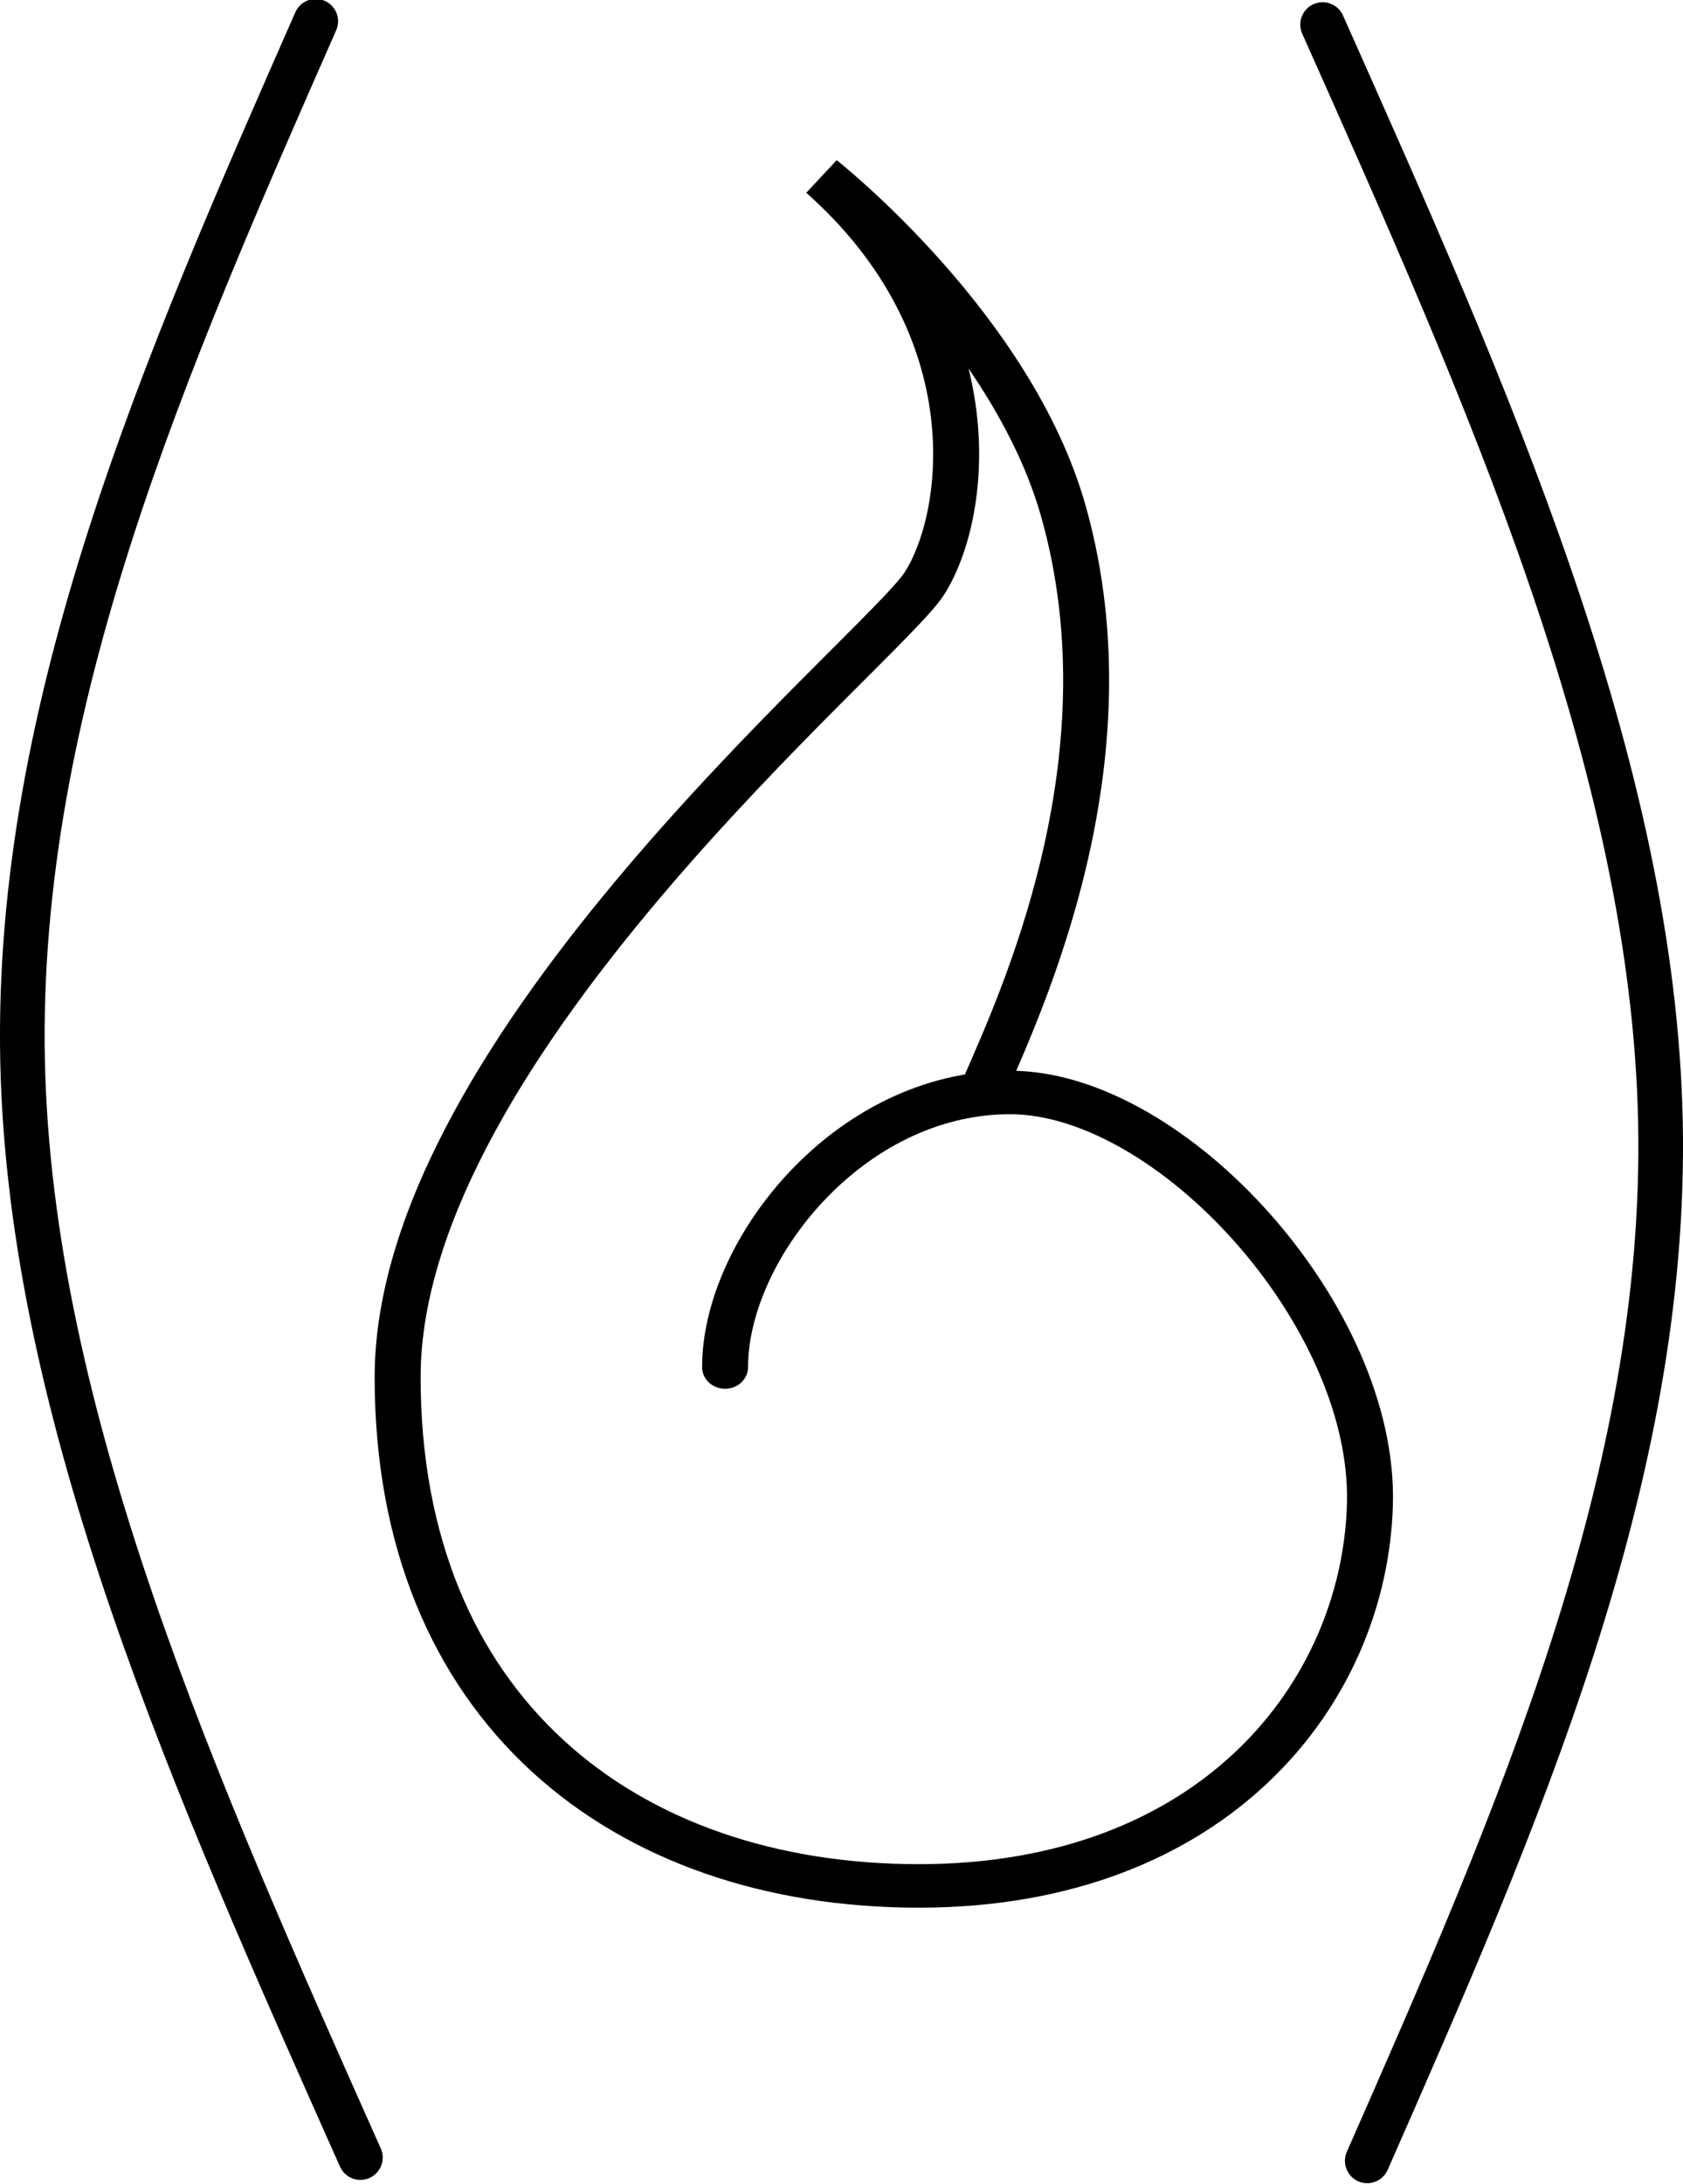 <?xml version="1.0" encoding="UTF-8" standalone="no"?>
<!-- Created with Inkscape (http://www.inkscape.org/) -->

<svg
   version="1.1"
   id="svg1"
   width="32.042"
   height="41.555"
   viewBox="0 0 13.272 11.643"
   xmlns="http://www.w3.org/2000/svg"
   xmlns:svg="http://www.w3.org/2000/svg">
  <defs
     id="defs1">
    <clipPath
       clipPathUnits="userSpaceOnUse"
       id="clipPath78">
      <path
         d="M 14,14 H 598 V 778 H 14 Z"
         transform="translate(-199.499,-602.947)"
         id="path78" />
    </clipPath>
  </defs>
  <g
     id="g1"
     style="display:inline;fill:none;fill-opacity:1;stroke:#000000;stroke-width:0.529;stroke-dasharray:none;stroke-opacity:1"
     transform="matrix(0,-0.648,0.685,0,-163.984,180.436)">
    <g
       id="g618"
       style="fill:none;fill-opacity:1;stroke:#000000;stroke-width:0.529;stroke-dasharray:none;stroke-opacity:1">
      <path
         id="path77"
         d="m 0.093,3.249 c 1.067,0 2.505,-1.068 2.505,-2.461 0,-1.393 -2.043,-3.155 -3.759,-3.108 -1.719,0.046 -3.48,1.345 -3.48,3.896 0,2.552 1.623,4.501 4.641,4.501 3.018,0 6.637,-4.175 7.238,-4.547 0.605,-0.37 2.321,-0.601 3.713,0.882 0,0 -1.366,-1.641 -3.062,-2.088 C 5.609,-0.28 3.413,0.696 2.622,1.021"
         style="fill:none;fill-opacity:1;fill-rule:nonzero;stroke:#000000;stroke-width:0.397;stroke-linecap:round;stroke-linejoin:miter;stroke-miterlimit:4;stroke-dasharray:none;stroke-opacity:1"
         transform="matrix(1.333,0,0,-1.333,265.999,252.071)"
         clip-path="url(#clipPath78)" />
    </g>
  </g>
  <path
     style="fill:none;fill-opacity:1;stroke:#000000;stroke-width:0.352;stroke-linecap:round;stroke-linejoin:bevel;stroke-dasharray:none;stroke-opacity:1"
     d="M 4.378,-2.294 C 3.193,0.399 2.008,3.093 2.066,5.898 2.125,8.704 3.428,11.622 4.73,14.541"
     id="path1"
     transform="translate(-1.888,-0.323)" />
  <path
     style="fill:none;fill-opacity:1;stroke:#000000;stroke-width:0.352;stroke-linecap:round;stroke-linejoin:bevel;stroke-dasharray:none;stroke-opacity:1"
     d="M 4.378,-2.294 C 3.193,0.399 2.008,3.093 2.066,5.898 2.125,8.704 3.428,11.622 4.73,14.541"
     id="path1-7"
     transform="rotate(180,7.58,5.975)" />
</svg>